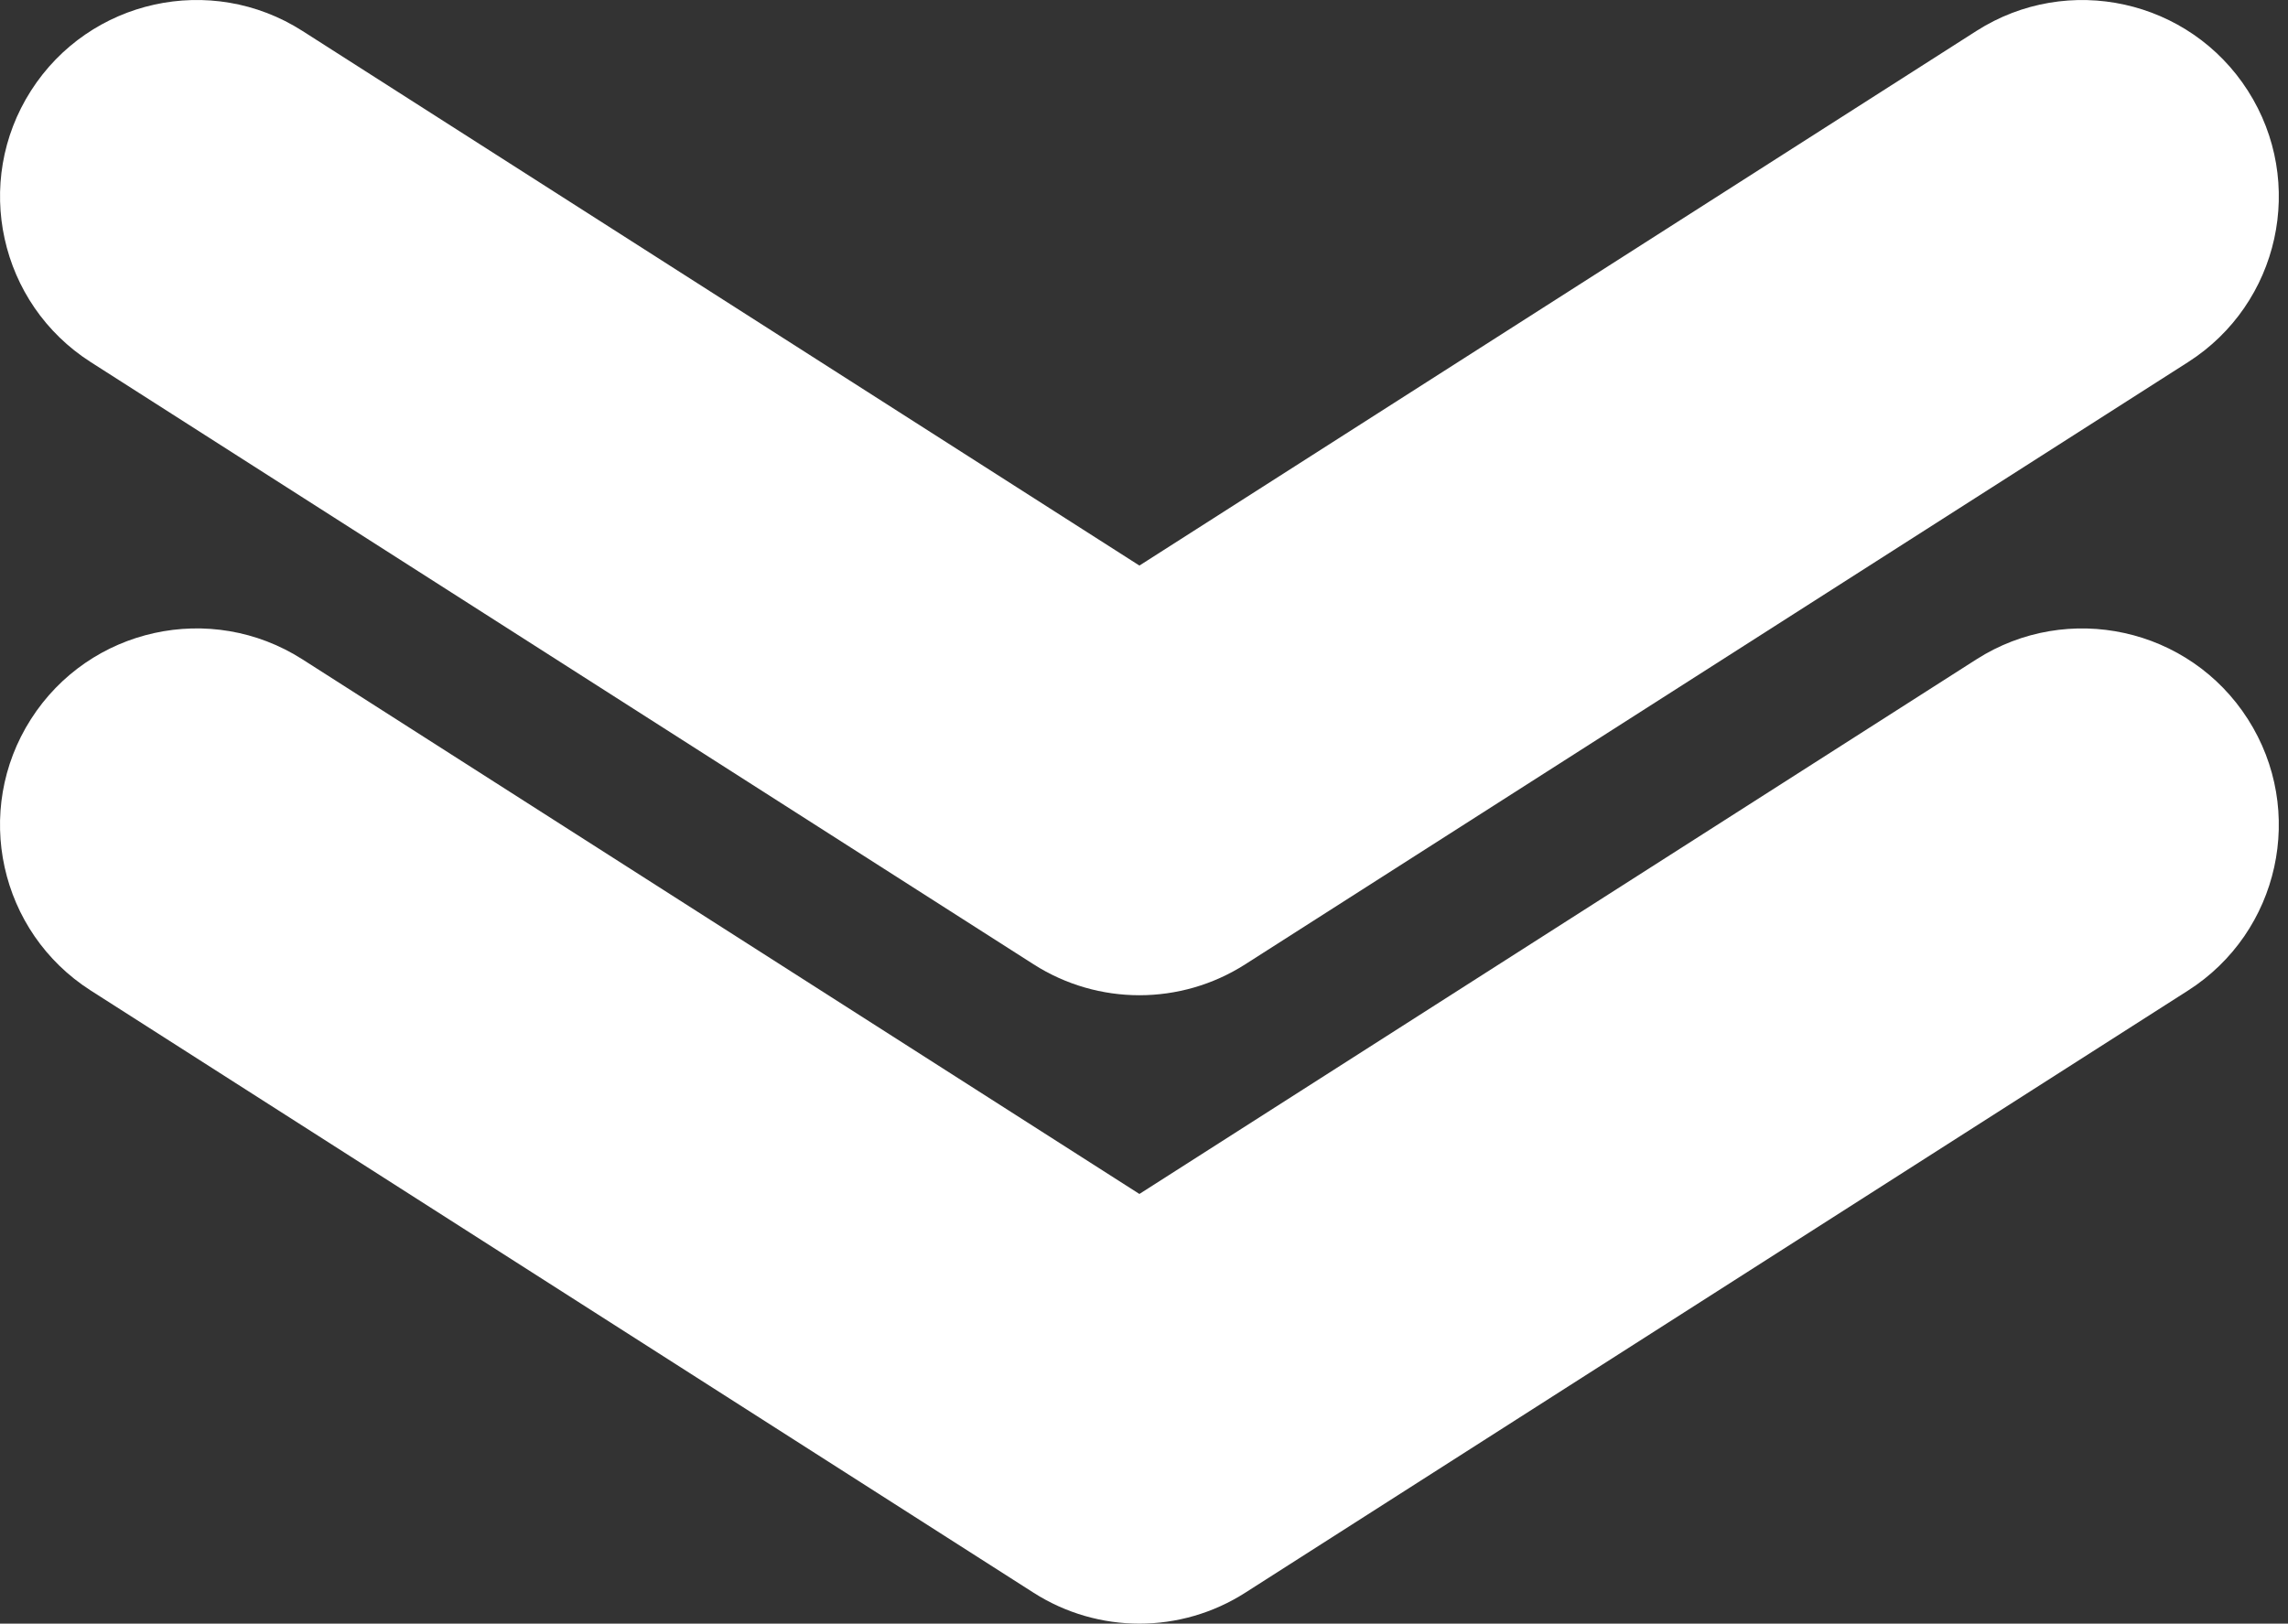 <svg width="193" height="137" viewBox="0 0 193 137" fill="none" xmlns="http://www.w3.org/2000/svg">
<rect x="0" y="0" width="193" height="137" fill="#333333" stroke="none"/>
<g id="arrow-down">
<g id="Group">
<path id="Vector" d="M7.654 83.578L87.186 134.391C89.907 136.131 93.011 137 96.112 137C99.213 137 102.317 136.131 105.038 134.391L184.57 83.578C192.285 78.648 194.547 68.395 189.615 60.68C184.687 52.963 174.432 50.708 166.717 55.635L96.112 100.744L25.509 55.633C17.796 50.706 7.541 52.963 2.612 60.678C-2.32 68.395 -0.061 78.646 7.654 83.578Z" fill="white"/>
<path id="Vector_2" d="M7.655 30.554L87.187 81.367C89.908 83.107 93.012 83.976 96.113 83.976C99.214 83.976 102.318 83.107 105.039 81.367L184.571 30.554C192.286 25.624 194.548 15.371 189.616 7.656C184.684 -0.061 174.433 -2.316 166.718 2.611L96.113 47.721L25.51 2.609C17.797 -2.319 7.542 -0.061 2.613 7.654C-2.317 15.369 -0.06 25.622 7.655 30.554Z" fill="white"/>
</g>
</g>
</svg>
